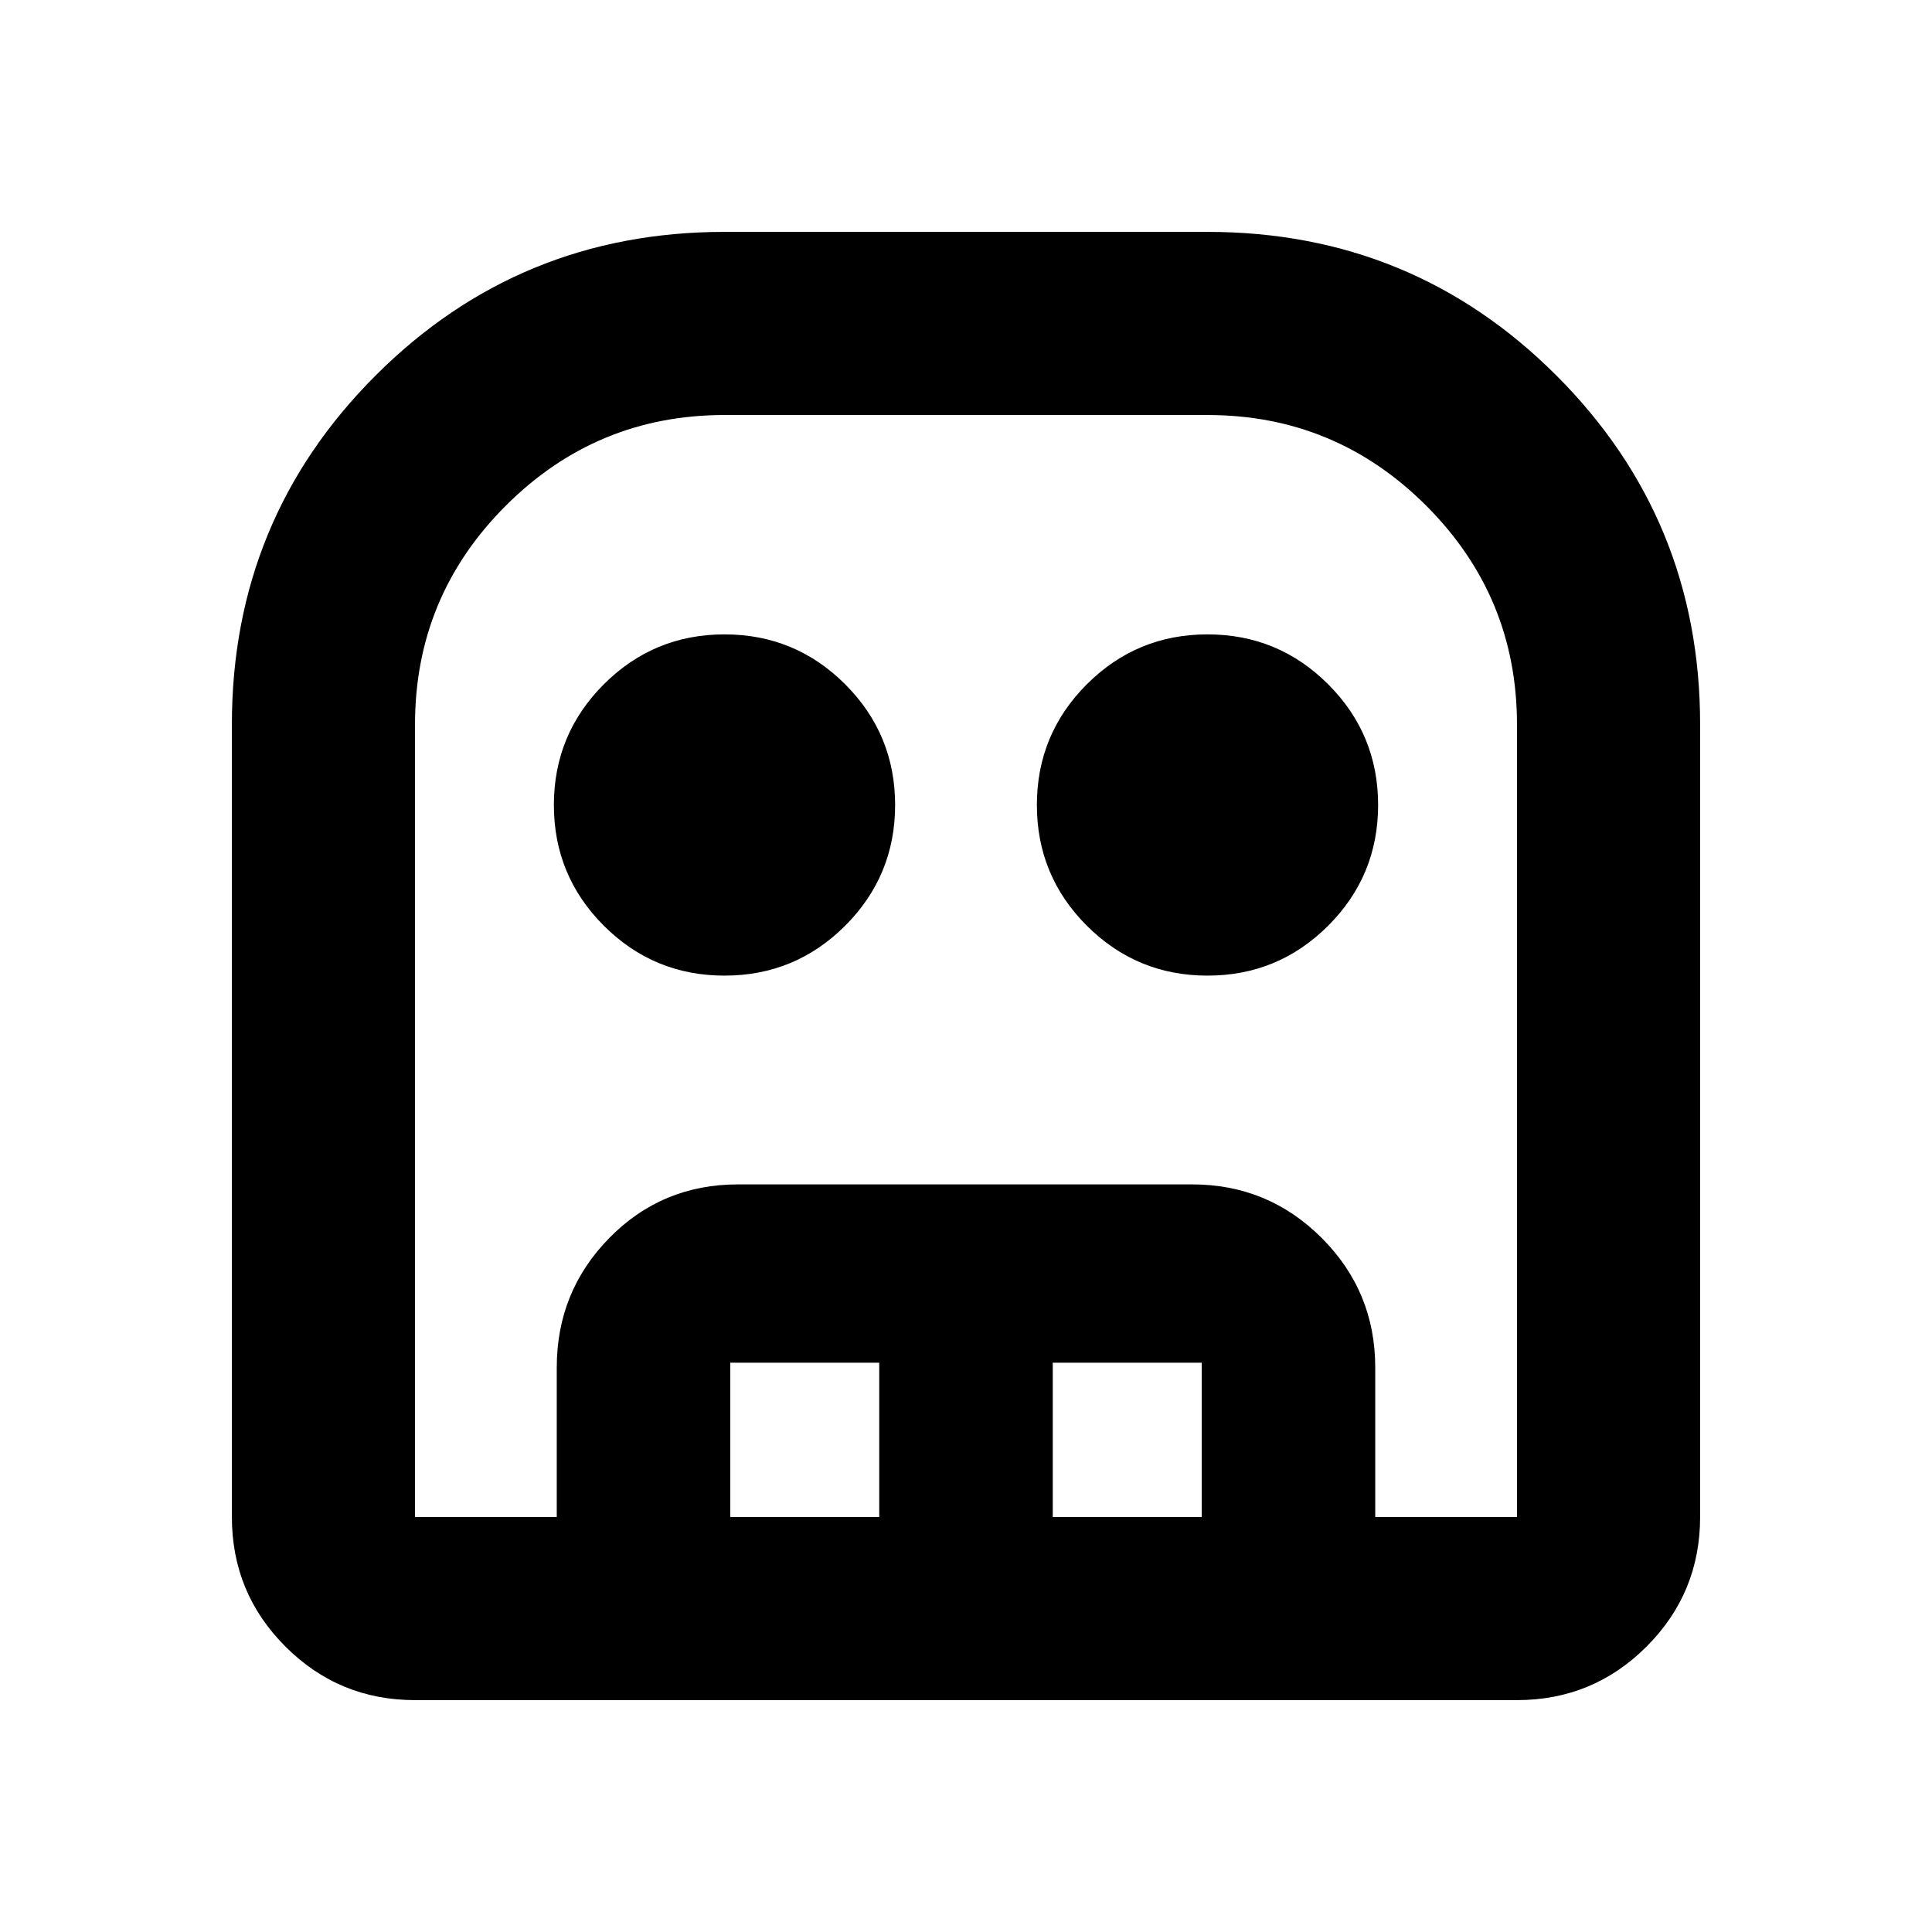 <svg xmlns="http://www.w3.org/2000/svg" height="24" viewBox="0 -960 960 960" width="24"><path d="M206.22-115.22q-37.79 0-64.39-26.61-26.61-26.6-26.61-64.39V-600q0-101.99 71.39-173.39 71.4-71.39 173.39-71.39h240q101.99 0 173.39 71.39 71.39 71.4 71.39 173.39v393.78q0 37.79-26.61 64.39-26.6 26.61-64.39 26.61H206.22Zm0-91h547.56V-600q0-63.61-45.08-108.7-45.09-45.08-108.7-45.08H360q-63.61 0-108.7 45.08-45.08 45.09-45.08 108.7v393.78Zm153.78-269q-35.15 0-59.97-24.81-24.81-24.82-24.81-59.97t24.81-59.97q24.82-24.81 59.97-24.81t59.97 24.81q24.81 24.82 24.81 59.97t-24.81 59.97q-24.82 24.81-59.97 24.81Zm240 0q-35.15 0-59.97-24.81-24.81-24.82-24.81-59.97t24.81-59.97q24.82-24.81 59.97-24.81t59.97 24.81q24.81 24.82 24.81 59.97t-24.81 59.97q-24.82 24.81-59.97 24.81Zm-323.35 269v-74.26q0-37.78 26.13-64.39t63.92-26.61h225.65q37.78 0 64.39 26.61t26.61 64.39v74.26h-86.22v-76.65h-74.02v76.65h-86.22v-76.65h-74.02v76.65h-86.22Zm-70.43 0h547.56-547.56Z"/></svg>